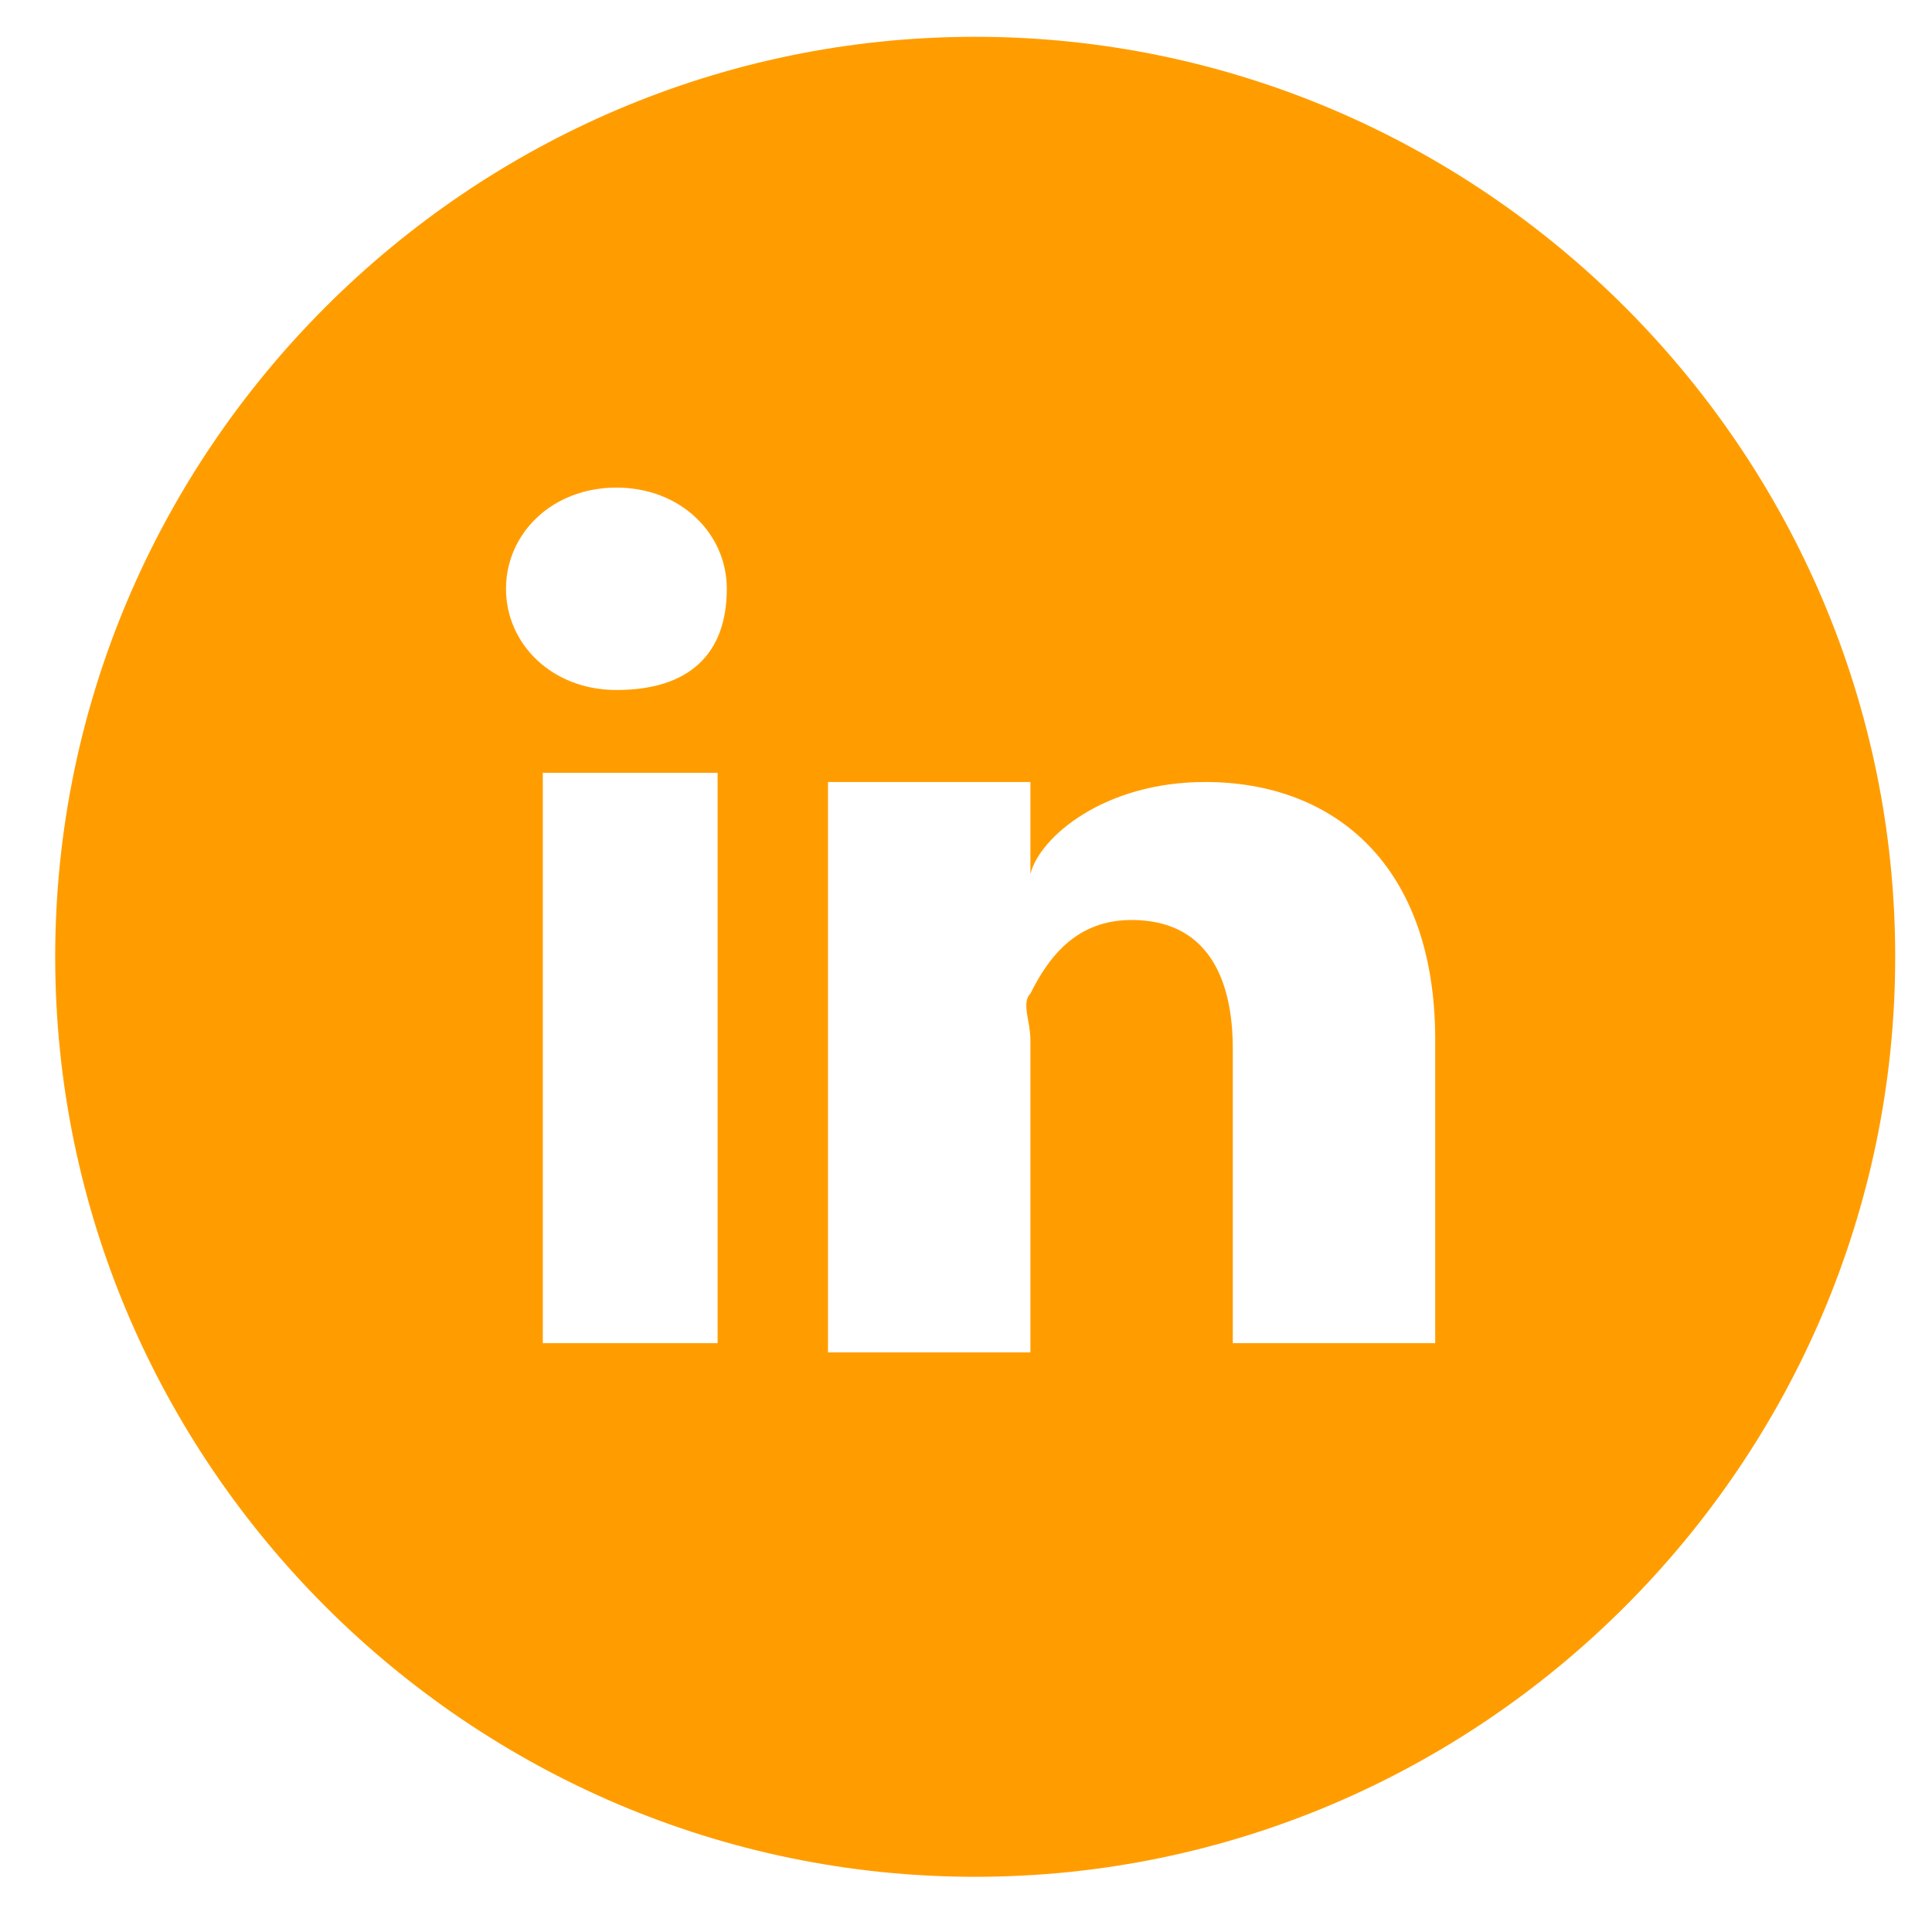 <?xml version="1.0" encoding="UTF-8" standalone="no"?>
<svg width="21px" height="21px" viewBox="0 0 21 21" version="1.1" xmlns="http://www.w3.org/2000/svg" xmlns:xlink="http://www.w3.org/1999/xlink">
    <defs></defs>
    <g id="Page-1" stroke="none" stroke-width="1" fill="none" fill-rule="evenodd">
        <g id="icon-in_fill" fill="#FF9D00">
            <g>
                <path d="M10.6,0.4 C5.1,0.4 0.6,4.9 0.6,10.4 C0.6,15.9 5.1,20.4 10.6,20.4 C16.1,20.4 20.6,15.9 20.6,10.4 C20.6,4.9 16.1,0.4 10.6,0.4 L10.6,0.4 L10.6,0.4 Z M7.8,14.6 L5.9,14.6 L5.9,8.4 L7.8,8.4 L7.8,14.6 L7.8,14.6 L7.8,14.6 Z M6.7,7.5 L6.7,7.5 C6,7.5 5.5,7 5.5,6.4 C5.5,5.8 6,5.3 6.7,5.3 C7.4,5.3 7.9,5.8 7.9,6.4 C7.9,7.1 7.5,7.5 6.7,7.5 L6.7,7.5 L6.7,7.5 Z M15.6,14.6 L13.4,14.6 L13.4,11.4 C13.4,10.6 13.1,10 12.3,10 C11.7,10 11.4,10.4 11.2,10.8 C11.1,10.9 11.2,11.1 11.2,11.3 L11.2,14.7 L9,14.7 L9,8.5 L11.2,8.5 L11.2,9.5 C11.3,9.1 12,8.5 13.1,8.5 C14.5,8.5 15.6,9.4 15.6,11.3 L15.6,14.6 L15.6,14.6 L15.6,14.6 L15.6,14.6 Z" id="Shape"></path>
            </g>
        </g>
    </g>
</svg>